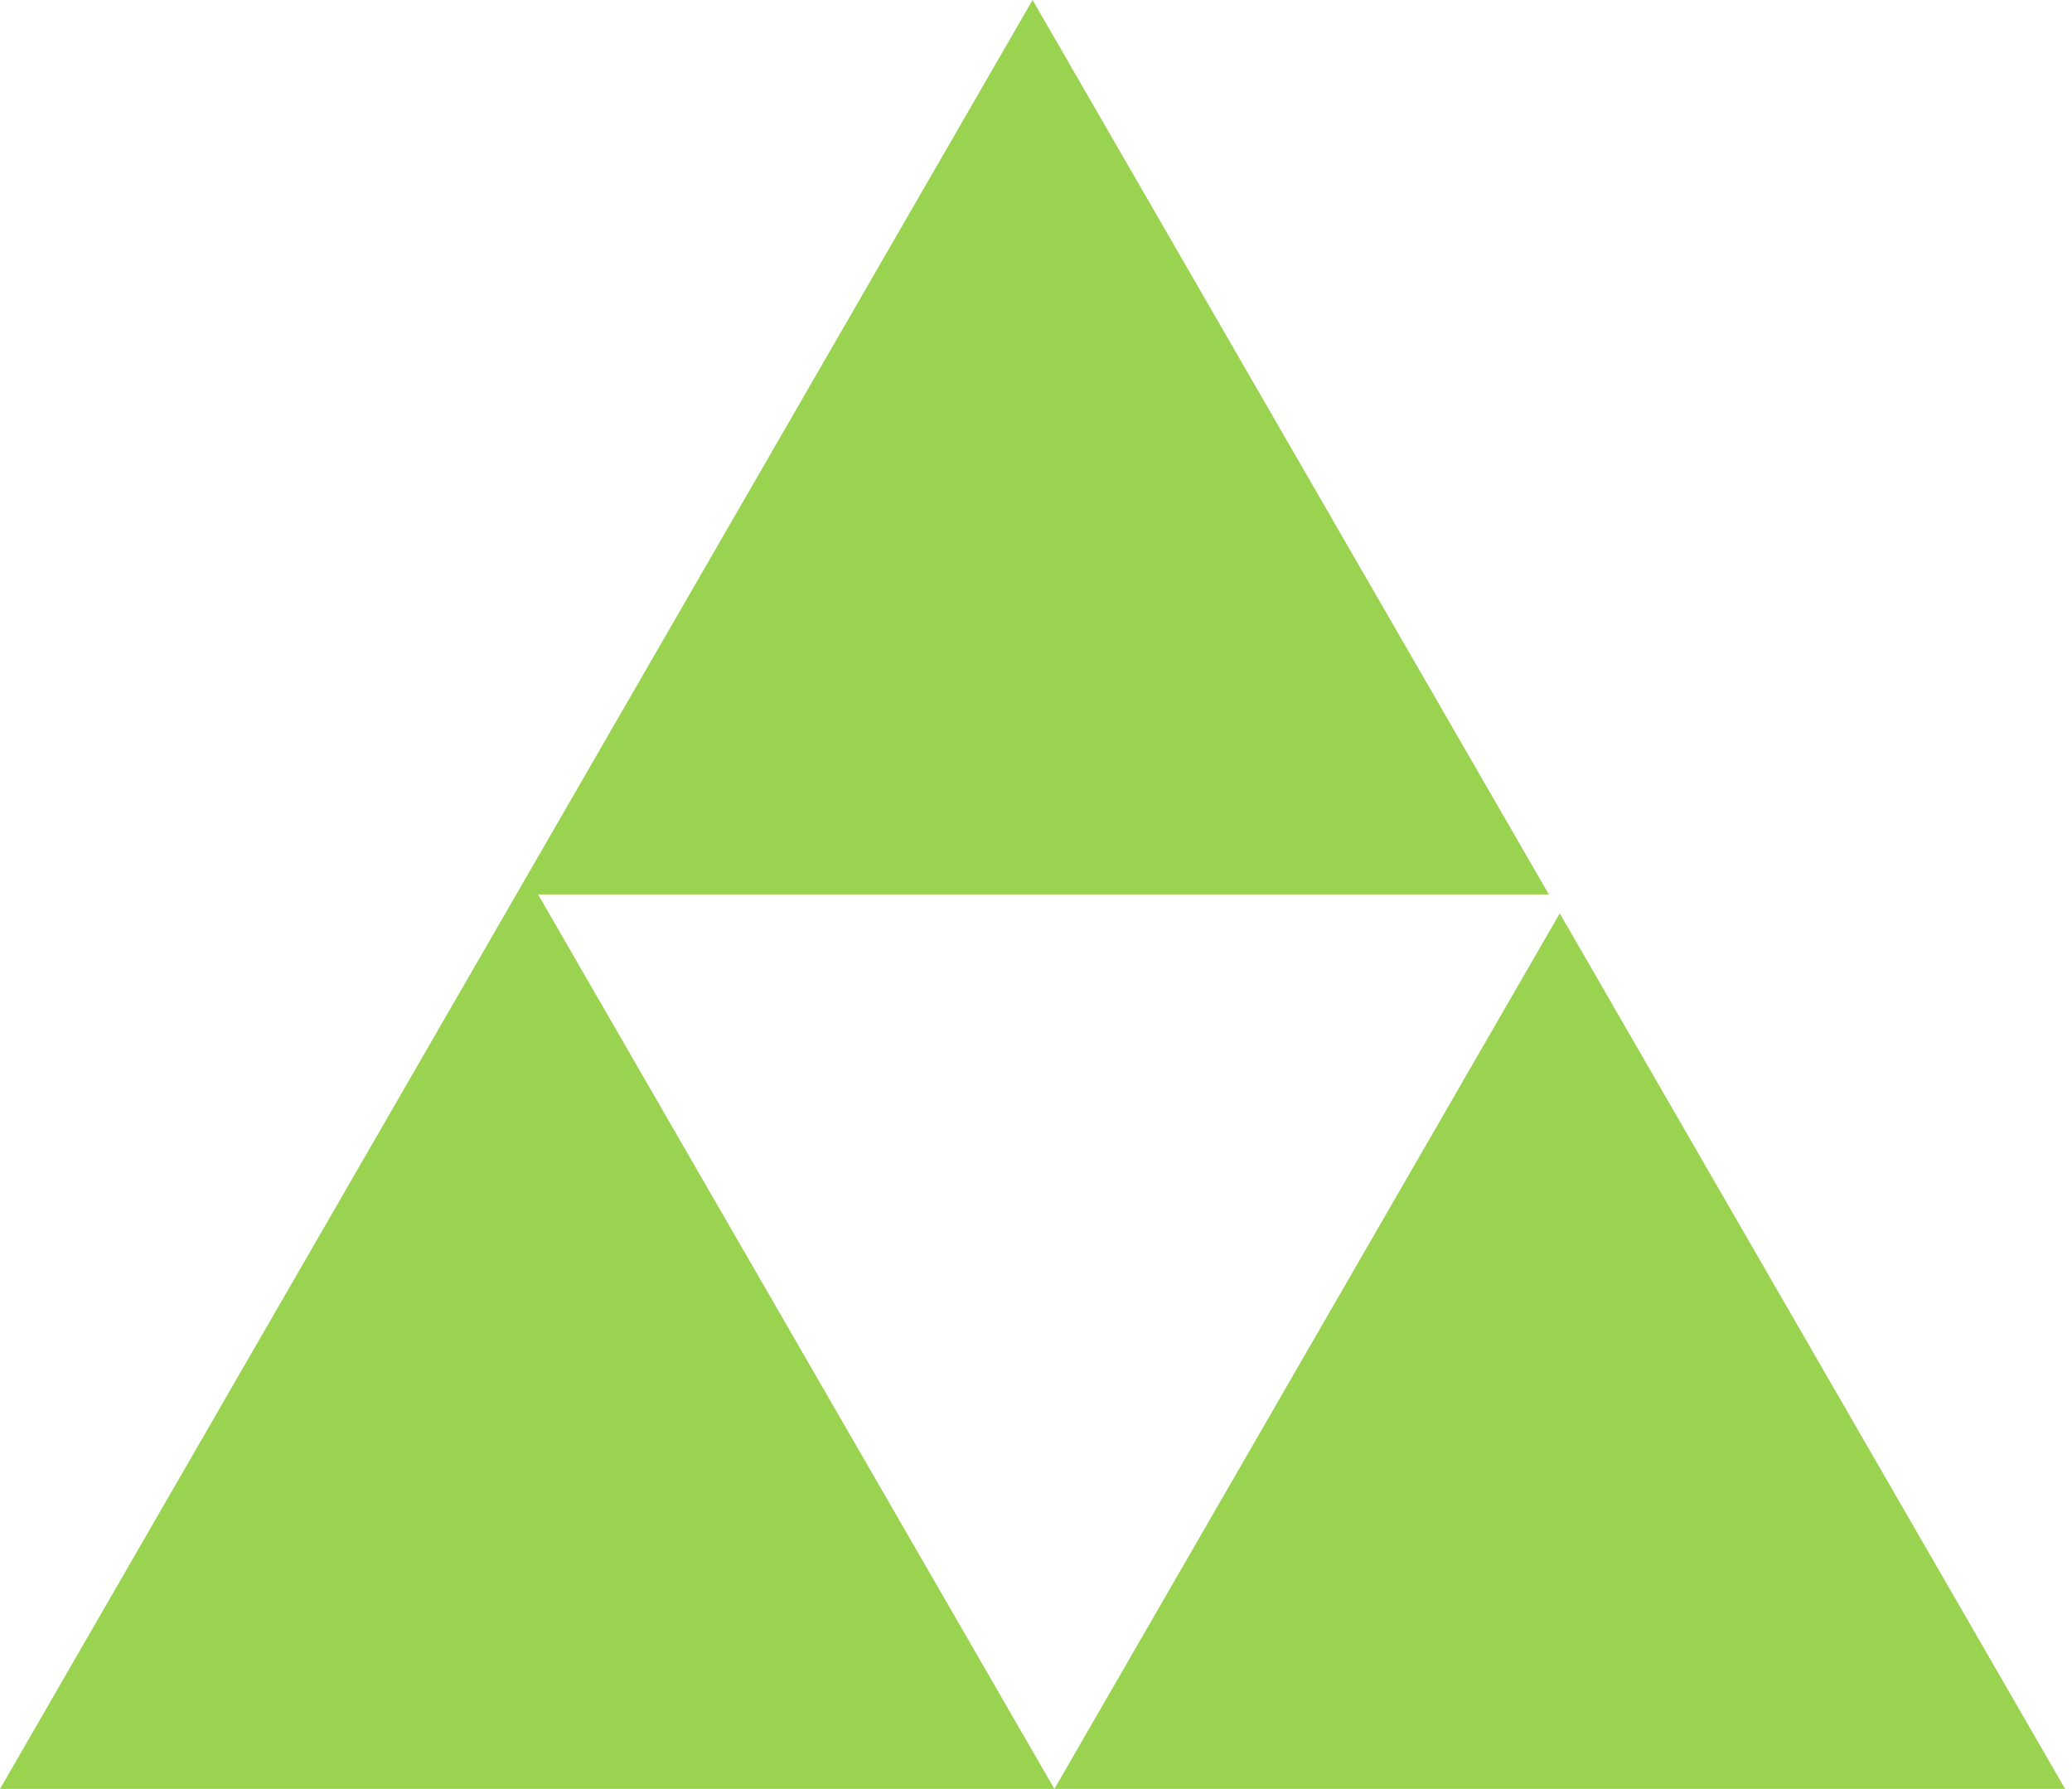 <svg width="95" height="82" viewBox="0 0 95 82" fill="none" xmlns="http://www.w3.org/2000/svg">
<path fill-rule="evenodd" clip-rule="evenodd" d="M71.014 41L47.343 0L0 82H48.343H94.685L71.514 41.866L48.343 82L24.671 41L71.014 41Z" fill="#9AD350"/>
</svg>
